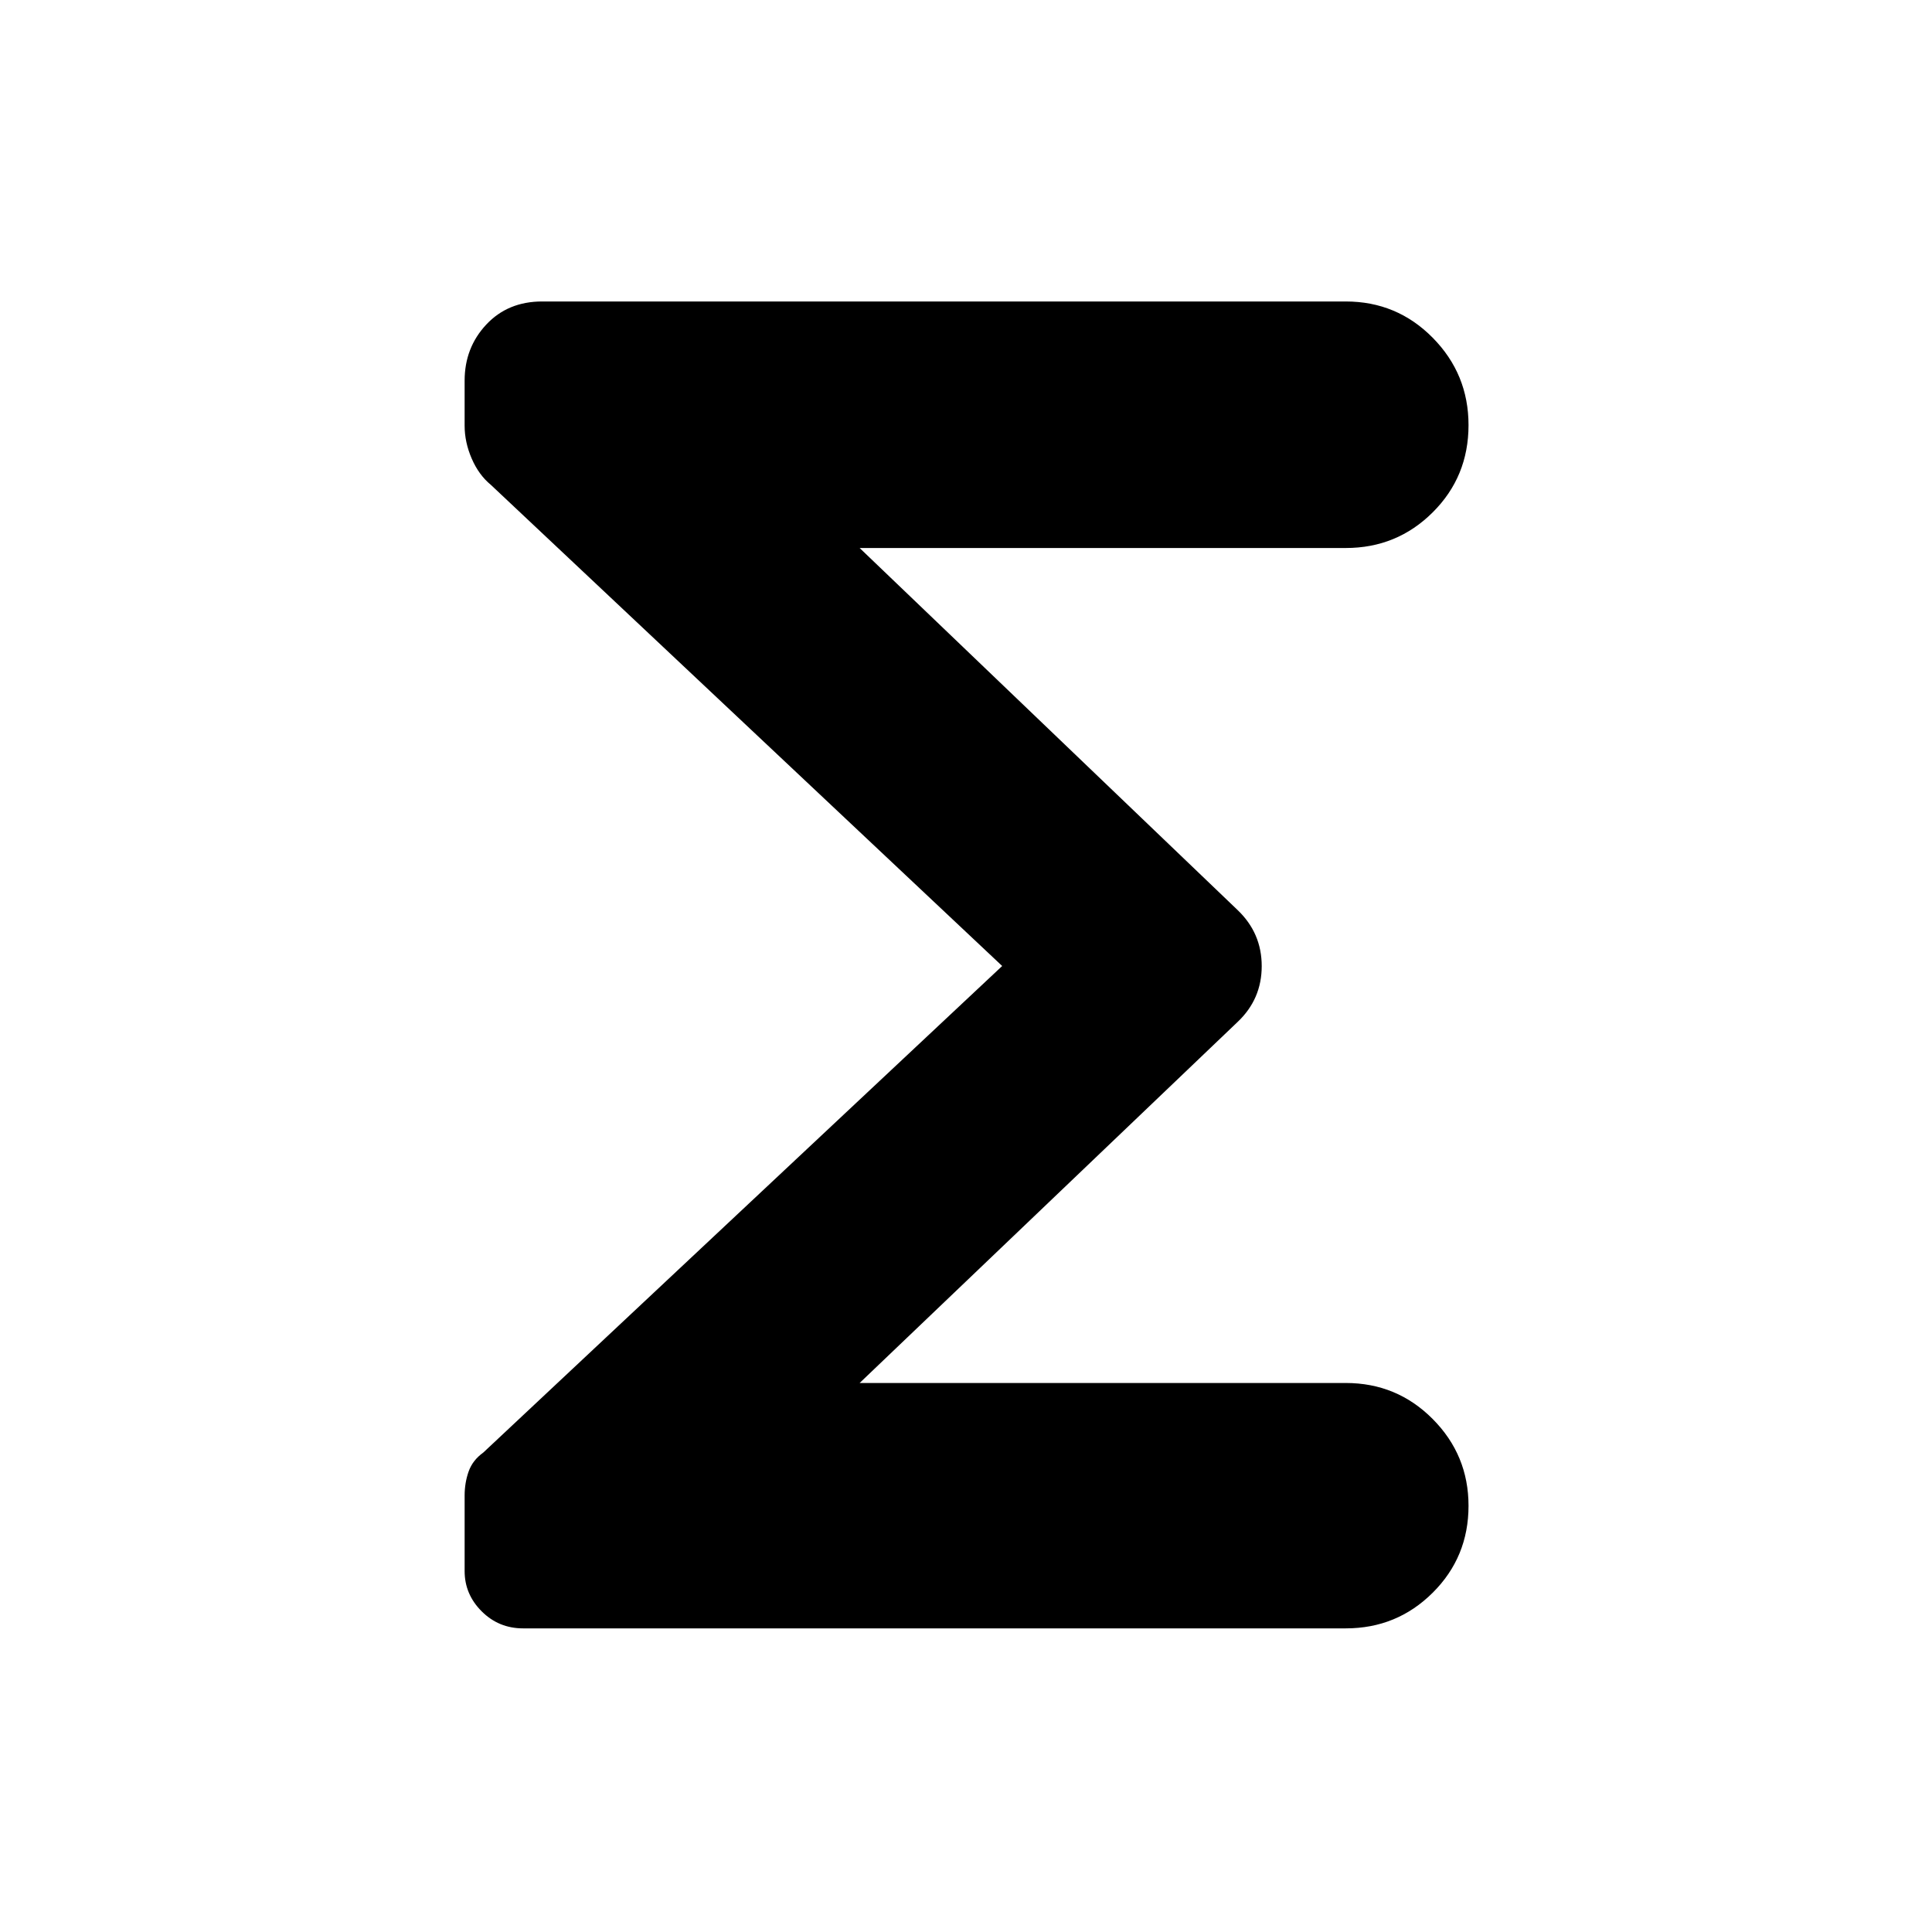 <svg xmlns="http://www.w3.org/2000/svg" height="48" viewBox="0 -960 960 960" width="48"><path d="M497.98-480 243.87-719.11q-5.96-4.9-9.48-13.02-3.52-8.13-3.52-16.36v-22.35q0-16.38 10.74-27.87 10.75-11.49 27.8-11.49H668.7q25.41 0 43.2 18.02 17.8 18.02 17.8 43.42 0 25.64-17.8 43.35-17.79 17.71-43.2 17.71H427.15l187.83 179.92q11.96 11.43 11.96 27.83 0 16.41-11.96 27.73L427.15-272.8H668.7q25.41 0 43.2 17.9 17.8 17.9 17.8 43.13 0 25.48-17.8 43.19-17.79 17.71-43.2 17.71H259.93q-12.1 0-20.58-8.46-8.48-8.46-8.48-20.01v-37.51q0-6.33 1.98-11.95 1.99-5.63 7.28-9.42L497.98-480Z"/></svg>